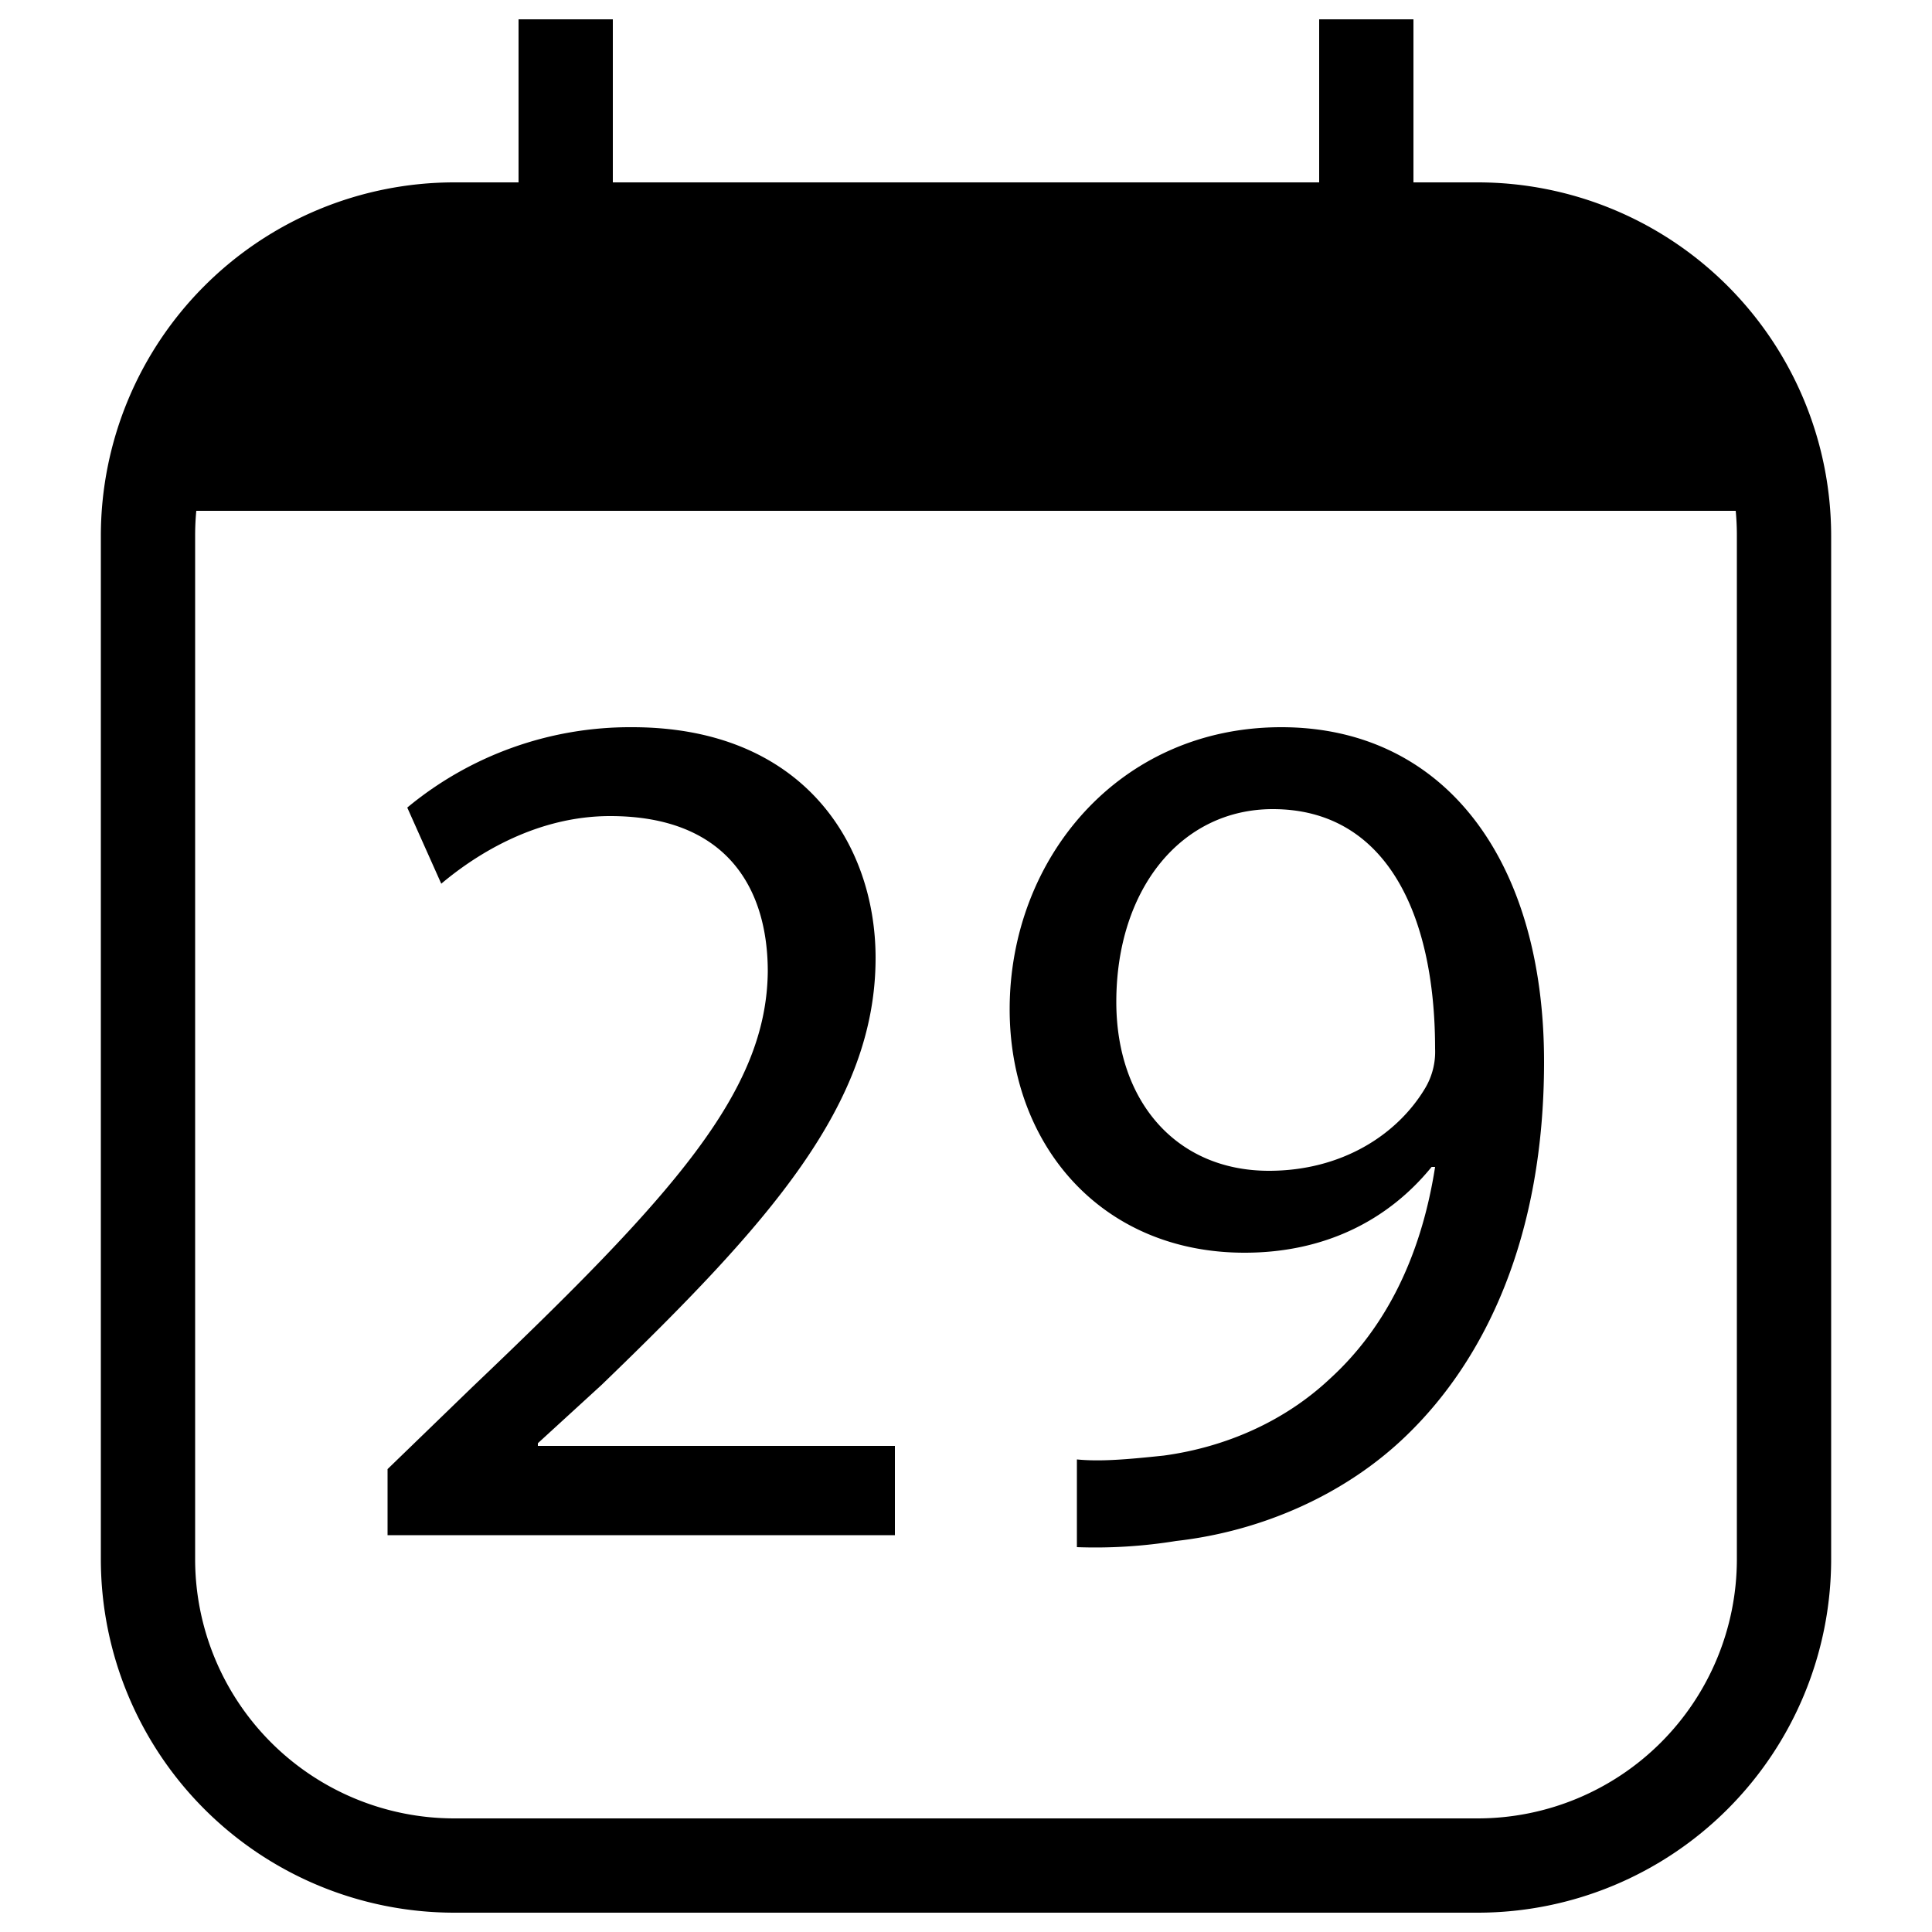 <svg xmlns="http://www.w3.org/2000/svg" viewBox="0 0 500 500">
  <g id="calendar-date-29">
    <path id="outline" d="M382.5,47.2H365.8V5H341.4V47.2H158.6V5H134.2V47.2H117.5a91.5,91.5,0,0,0-91.4,91.4v265A91.5,91.5,0,0,0,117.5,495h265a91.5,91.5,0,0,0,91.4-91.4v-265A91.5,91.5,0,0,0,382.5,47.2Zm67,356.4a67.1,67.1,0,0,1-67,67h-265a67.1,67.1,0,0,1-67-67v-265c0-2.2.1-4.3.3-6.4H449.2c.2,2.1.3,4.2.3,6.4Z"/>
    <path id="_2" data-name="2" d="M139.2,373.5l16.5-15.1c43.3-41.8,70.9-72.5,70.9-110.5,0-29.4-18.7-59.7-63-59.7A90.3,90.3,0,0,0,105.4,209l8.8,19.7c9.5-8,25-17.5,43.7-17.5,30.7,0,40.8,19.3,40.8,40.2-.3,31-24,57.6-76.5,107.6l-21.9,21.2v17.1H231.6V374.2H139.2Z"/>
    <path id="_9" data-name="9" d="M331.6,188.2c-42.1,0-70.3,34.1-70.3,73,0,35.2,23.8,63,60.8,63,20.5,0,37-8.2,48.4-22.2h.9c-3.8,24.4-13.6,42.4-27.2,54.8-11.7,11-26.9,17.7-43,19.9-9.5,1-16.4,1.6-22.5,1v22.7a130.5,130.5,0,0,0,25.7-1.6c22.1-2.5,43.9-12,59.8-27.5,20.2-19.6,35.4-51.2,35.4-96.5C399.6,222.3,373.6,188.2,331.6,188.2Zm37.3,93.3c-7.3,12.3-21.8,21.5-40.5,21.5-24,0-39.5-18-39.5-43.7,0-29.1,16.7-49.9,40.5-49.9,29.1,0,42,26.8,42,62A18.4,18.4,0,0,1,368.9,281.5Z"/>
  </g>
</svg>
